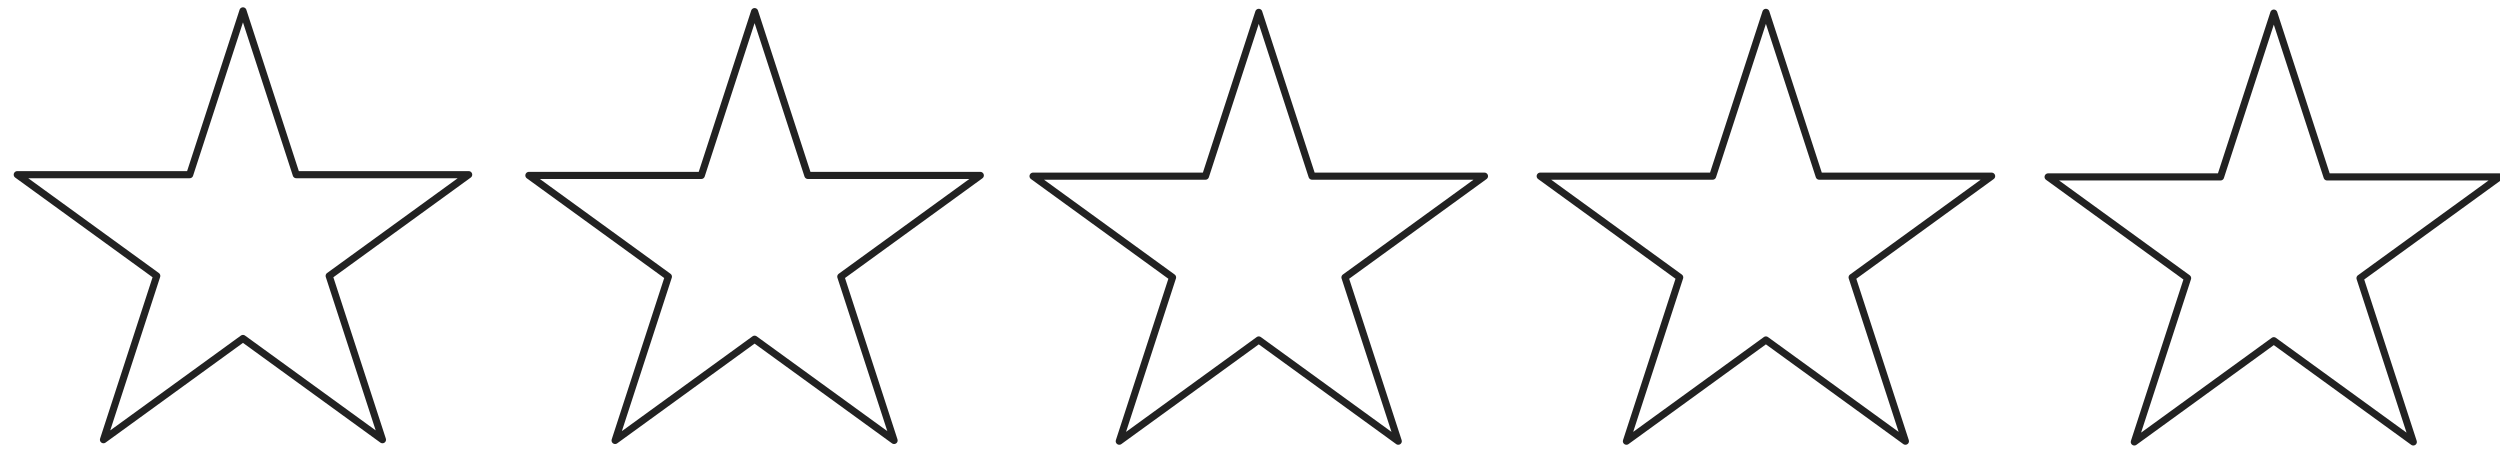 <svg xmlns="http://www.w3.org/2000/svg" xmlns:se="http://svg-edit.googlecode.com" xmlns:xlink="http://www.w3.org/1999/xlink" xmlns:dc="http://purl.org/dc/elements/1.1/" xmlns:cc="http://creativecommons.org/ns#" xmlns:rdf="http://www.w3.org/1999/02/22-rdf-syntax-ns#" xmlns:inkscape="http://www.inkscape.org/namespaces/inkscape" width="351" height="64">
                                    <title>my vector image</title>
                                    <!-- Created with Vector Paint - http://www.vectorpaint.yaks.com/ https://chrome.google.com/webstore/detail/hnbpdiengicdefcjecjbnjnoifekhgdo -->
                                    <rect id="backgroundrect" width="100%" height="100%" x="0" y="0" fill="#FFFFFF" stroke="none" class="" style=""/>
                                <g style="" class="currentLayer"><title>Layer 1</title><rect fill="#ffffff" stroke="#222222" stroke-width="0" stroke-linejoin="round" stroke-dashoffset="" fill-rule="nonzero" id="svg_13" x="0.5" y="0.5" width="352.429" height="63.335" style="color: rgb(255, 145, 0);" class="" fill-opacity="1"/><path fill="none" stroke="#222222" stroke-linejoin="round" stroke-dashoffset="" fill-rule="nonzero" marker-start="" marker-mid="" marker-end="" id="svg_1" d="M2.423,24.524 L26.632,24.524 L34.112,1.526 L41.593,24.524 L65.801,24.524 L46.216,38.737 L53.697,61.735 L34.112,47.521 L14.527,61.735 L22.008,38.737 L2.423,24.524 z" style="color: rgb(0, 0, 0);" class="" stroke-width="1"/><path fill="none" stroke="#222222" stroke-linejoin="round" stroke-dashoffset="" fill-rule="nonzero" marker-start="" marker-mid="" marker-end="" d="M145.041,24.733 L169.249,24.733 L176.73,1.735 L184.211,24.733 L208.419,24.733 L188.834,38.947 L196.315,61.945 L176.73,47.731 L157.145,61.945 L164.626,38.947 L145.041,24.733 z" style="color: rgb(0, 0, 0);" class="" stroke-width="1" id="svg_10"/><path fill="none" stroke="#222222" stroke-linejoin="round" stroke-dashoffset="" fill-rule="nonzero" marker-start="" marker-mid="" marker-end="" d="M216.245,24.733 L240.454,24.733 L247.934,1.735 L255.415,24.733 L279.623,24.733 L260.038,38.947 L267.519,61.945 L247.934,47.731 L228.349,61.945 L235.83,38.947 L216.245,24.733 z" style="color: rgb(0, 0, 0);" class="" stroke-width="1" id="svg_11"/><path fill="none" stroke="#222222" stroke-linejoin="round" stroke-dashoffset="" fill-rule="nonzero" marker-start="" marker-mid="" marker-end="" d="M287.554,24.838 L311.762,24.838 L319.243,1.84 L326.724,24.838 L350.932,24.838 L331.347,39.051 L338.828,62.049 L319.243,47.836 L299.658,62.049 L307.139,39.051 L287.554,24.838 z" style="color: rgb(0, 0, 0);" class="" stroke-width="1" id="svg_12"/><path fill="none" stroke="#222222" stroke-linejoin="round" stroke-dashoffset="" fill-rule="nonzero" marker-start="" marker-mid="" marker-end="" d="M74.256,24.629 L98.464,24.629 L105.945,1.631 L113.425,24.629 L137.634,24.629 L118.049,38.842 L125.53,61.84 L105.945,47.626 L86.36,61.84 L93.841,38.842 L74.256,24.629 z" style="color: rgb(0, 0, 0);" class="" stroke-width="1" id="svg_2"/></g><defs><marker id="Tail" refX="0" refY="0" orient="auto" inkscape:stockid="Tail" overflow="visible">
            <g stroke="#000" stroke-width=".8" stroke-linecap="round" fill="none" style="fill: rgb(34, 34, 34); stroke: rgb(34, 34, 34); stroke-dasharray: none;" id="svg_3">
                <path d="M4.566 4.75l-5.218-4.75" id="svg_4"/>
                <path d="M1.544 4.75l-5.218-4.75" id="svg_5"/>
                <path d="M-1.566 4.75l-5.218-4.75" id="svg_6"/>
                <path d="M4.566-5.013l-5.218 4.749" id="svg_7"/>
                <path d="M1.544-5.013l-5.218 4.749" id="svg_8"/>
                <path d="M-1.566-5.013l-5.218 4.749" id="svg_9"/>
            </g>
        </marker></defs></svg>
